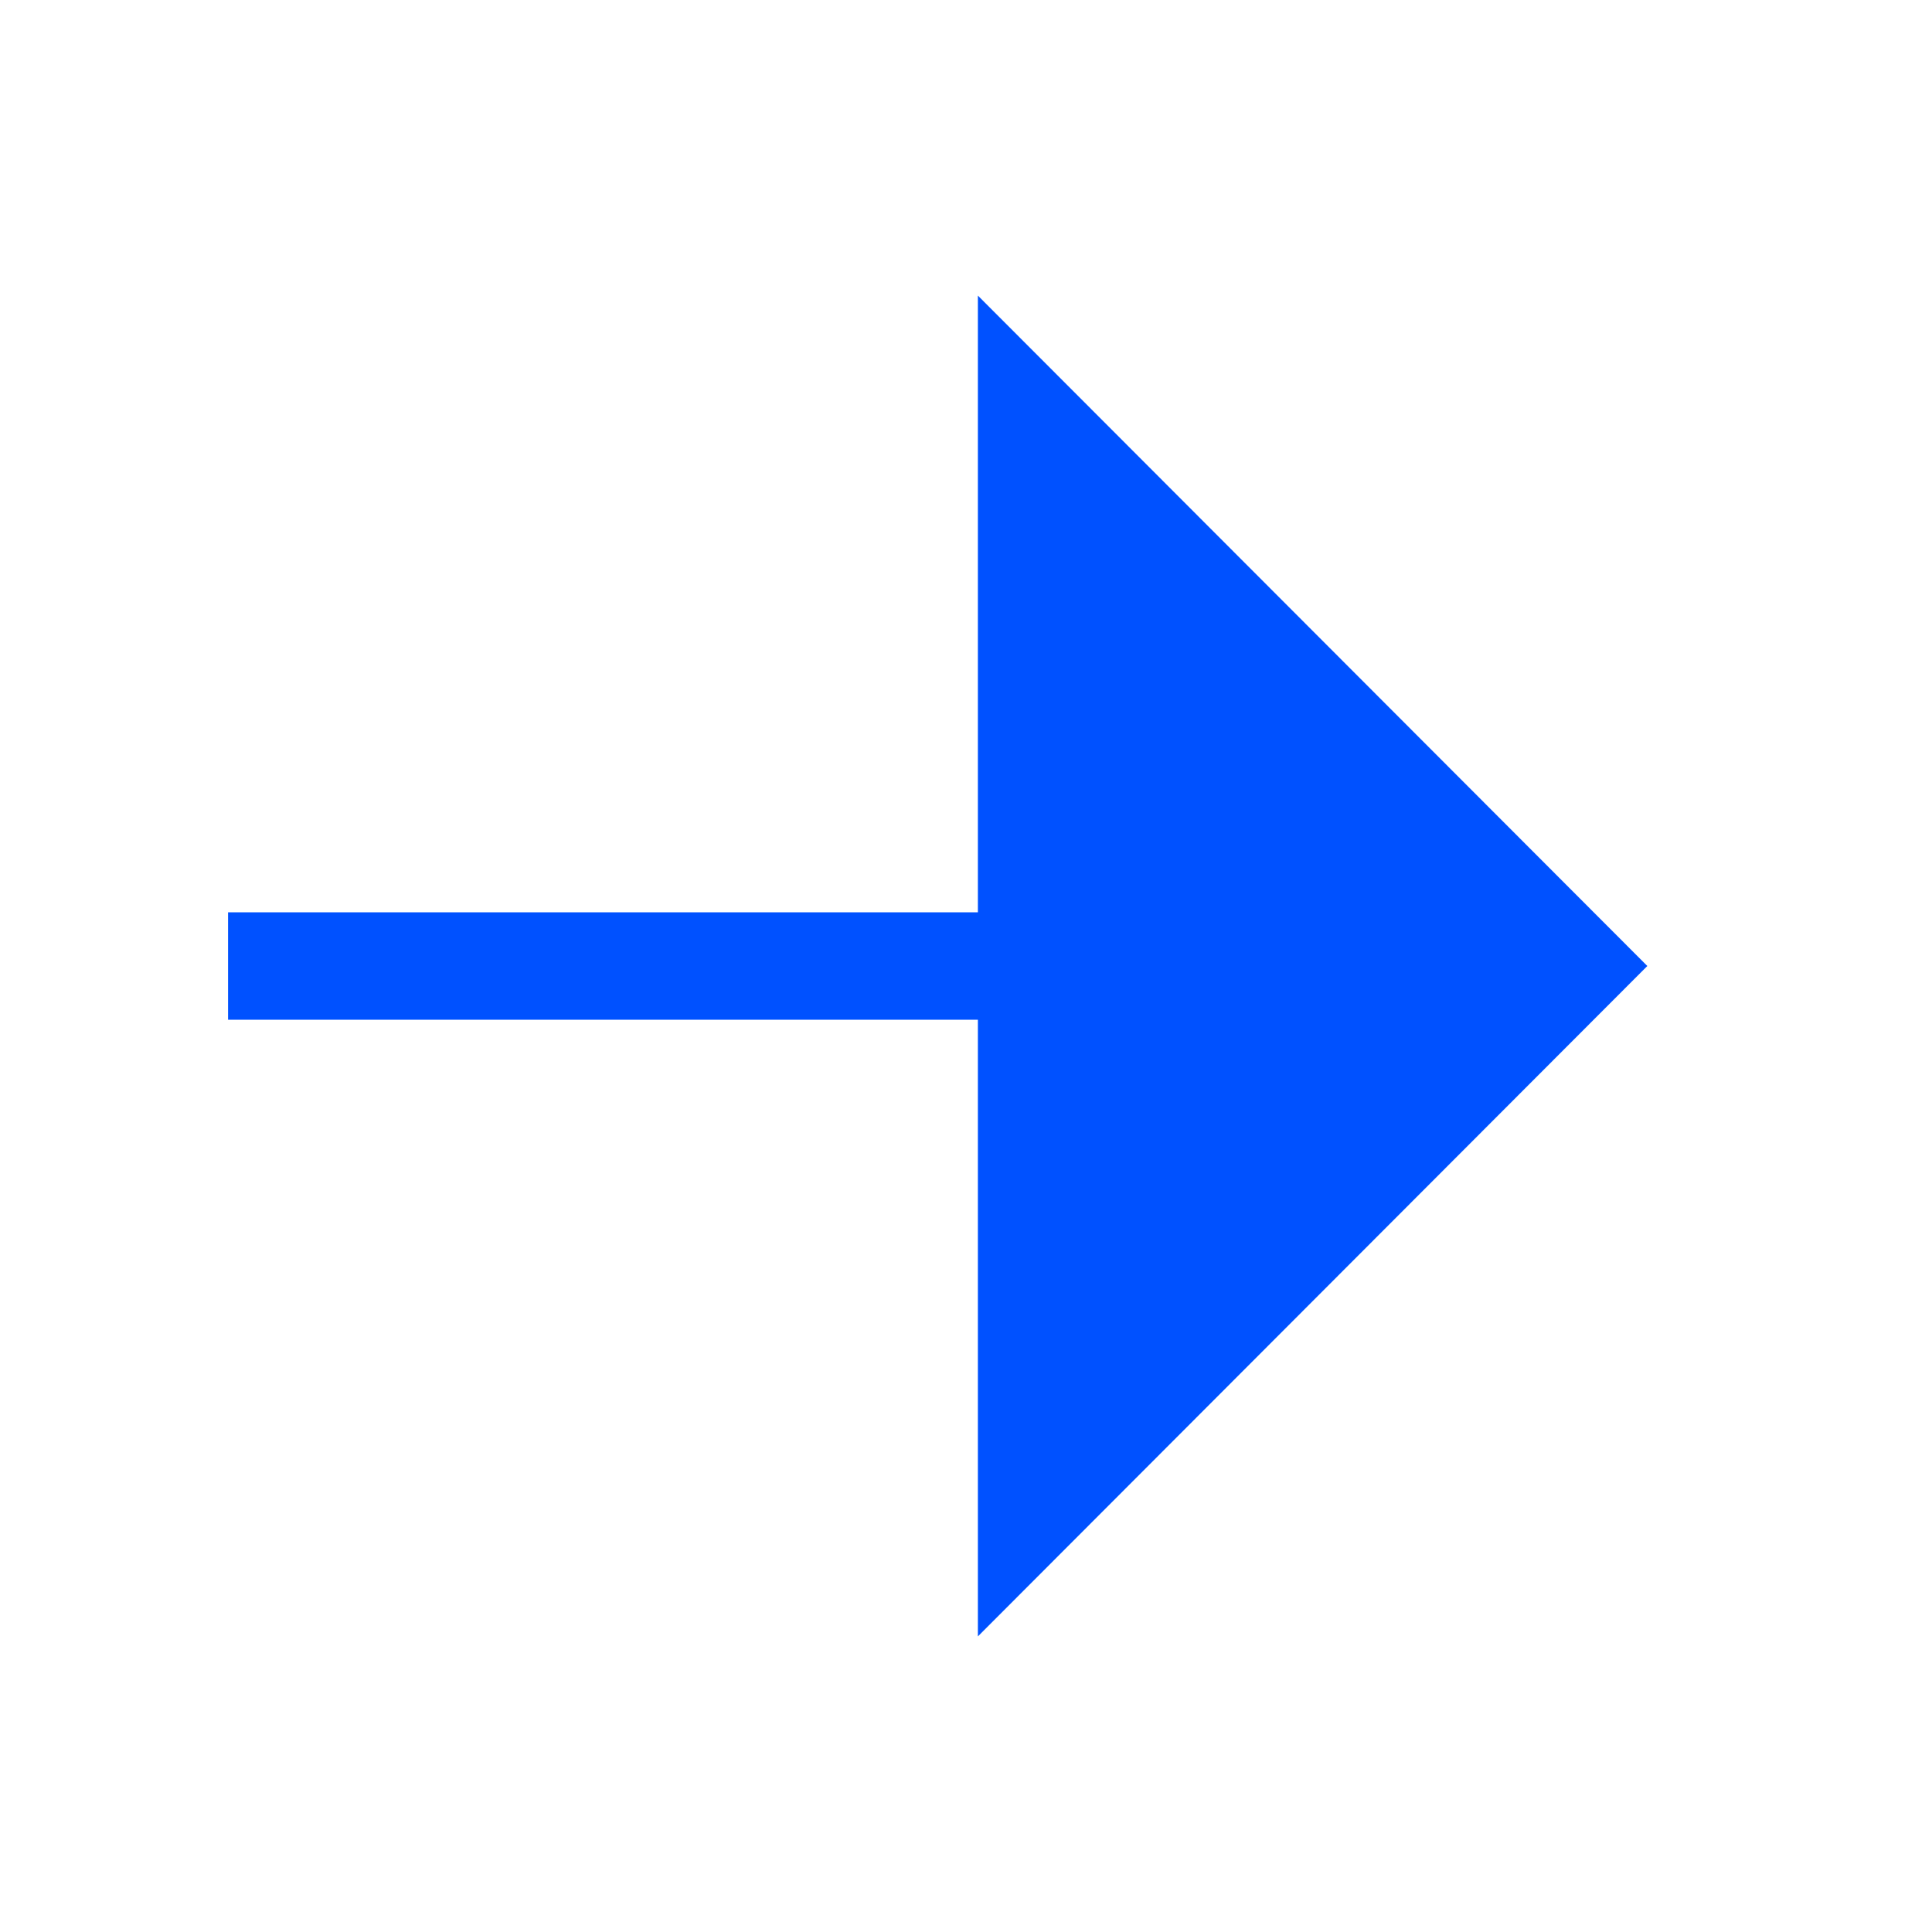 <svg width="20" height="20" viewBox="0 0 20 20" fill="none" xmlns="http://www.w3.org/2000/svg">
<path fill-rule="evenodd" clip-rule="evenodd" d="M10.123 3.06L17.053 10L10.123 16.94L10.123 10.556H2.361V9.444H10.123L10.123 3.06Z" fill="#0051FF"/>
</svg>
